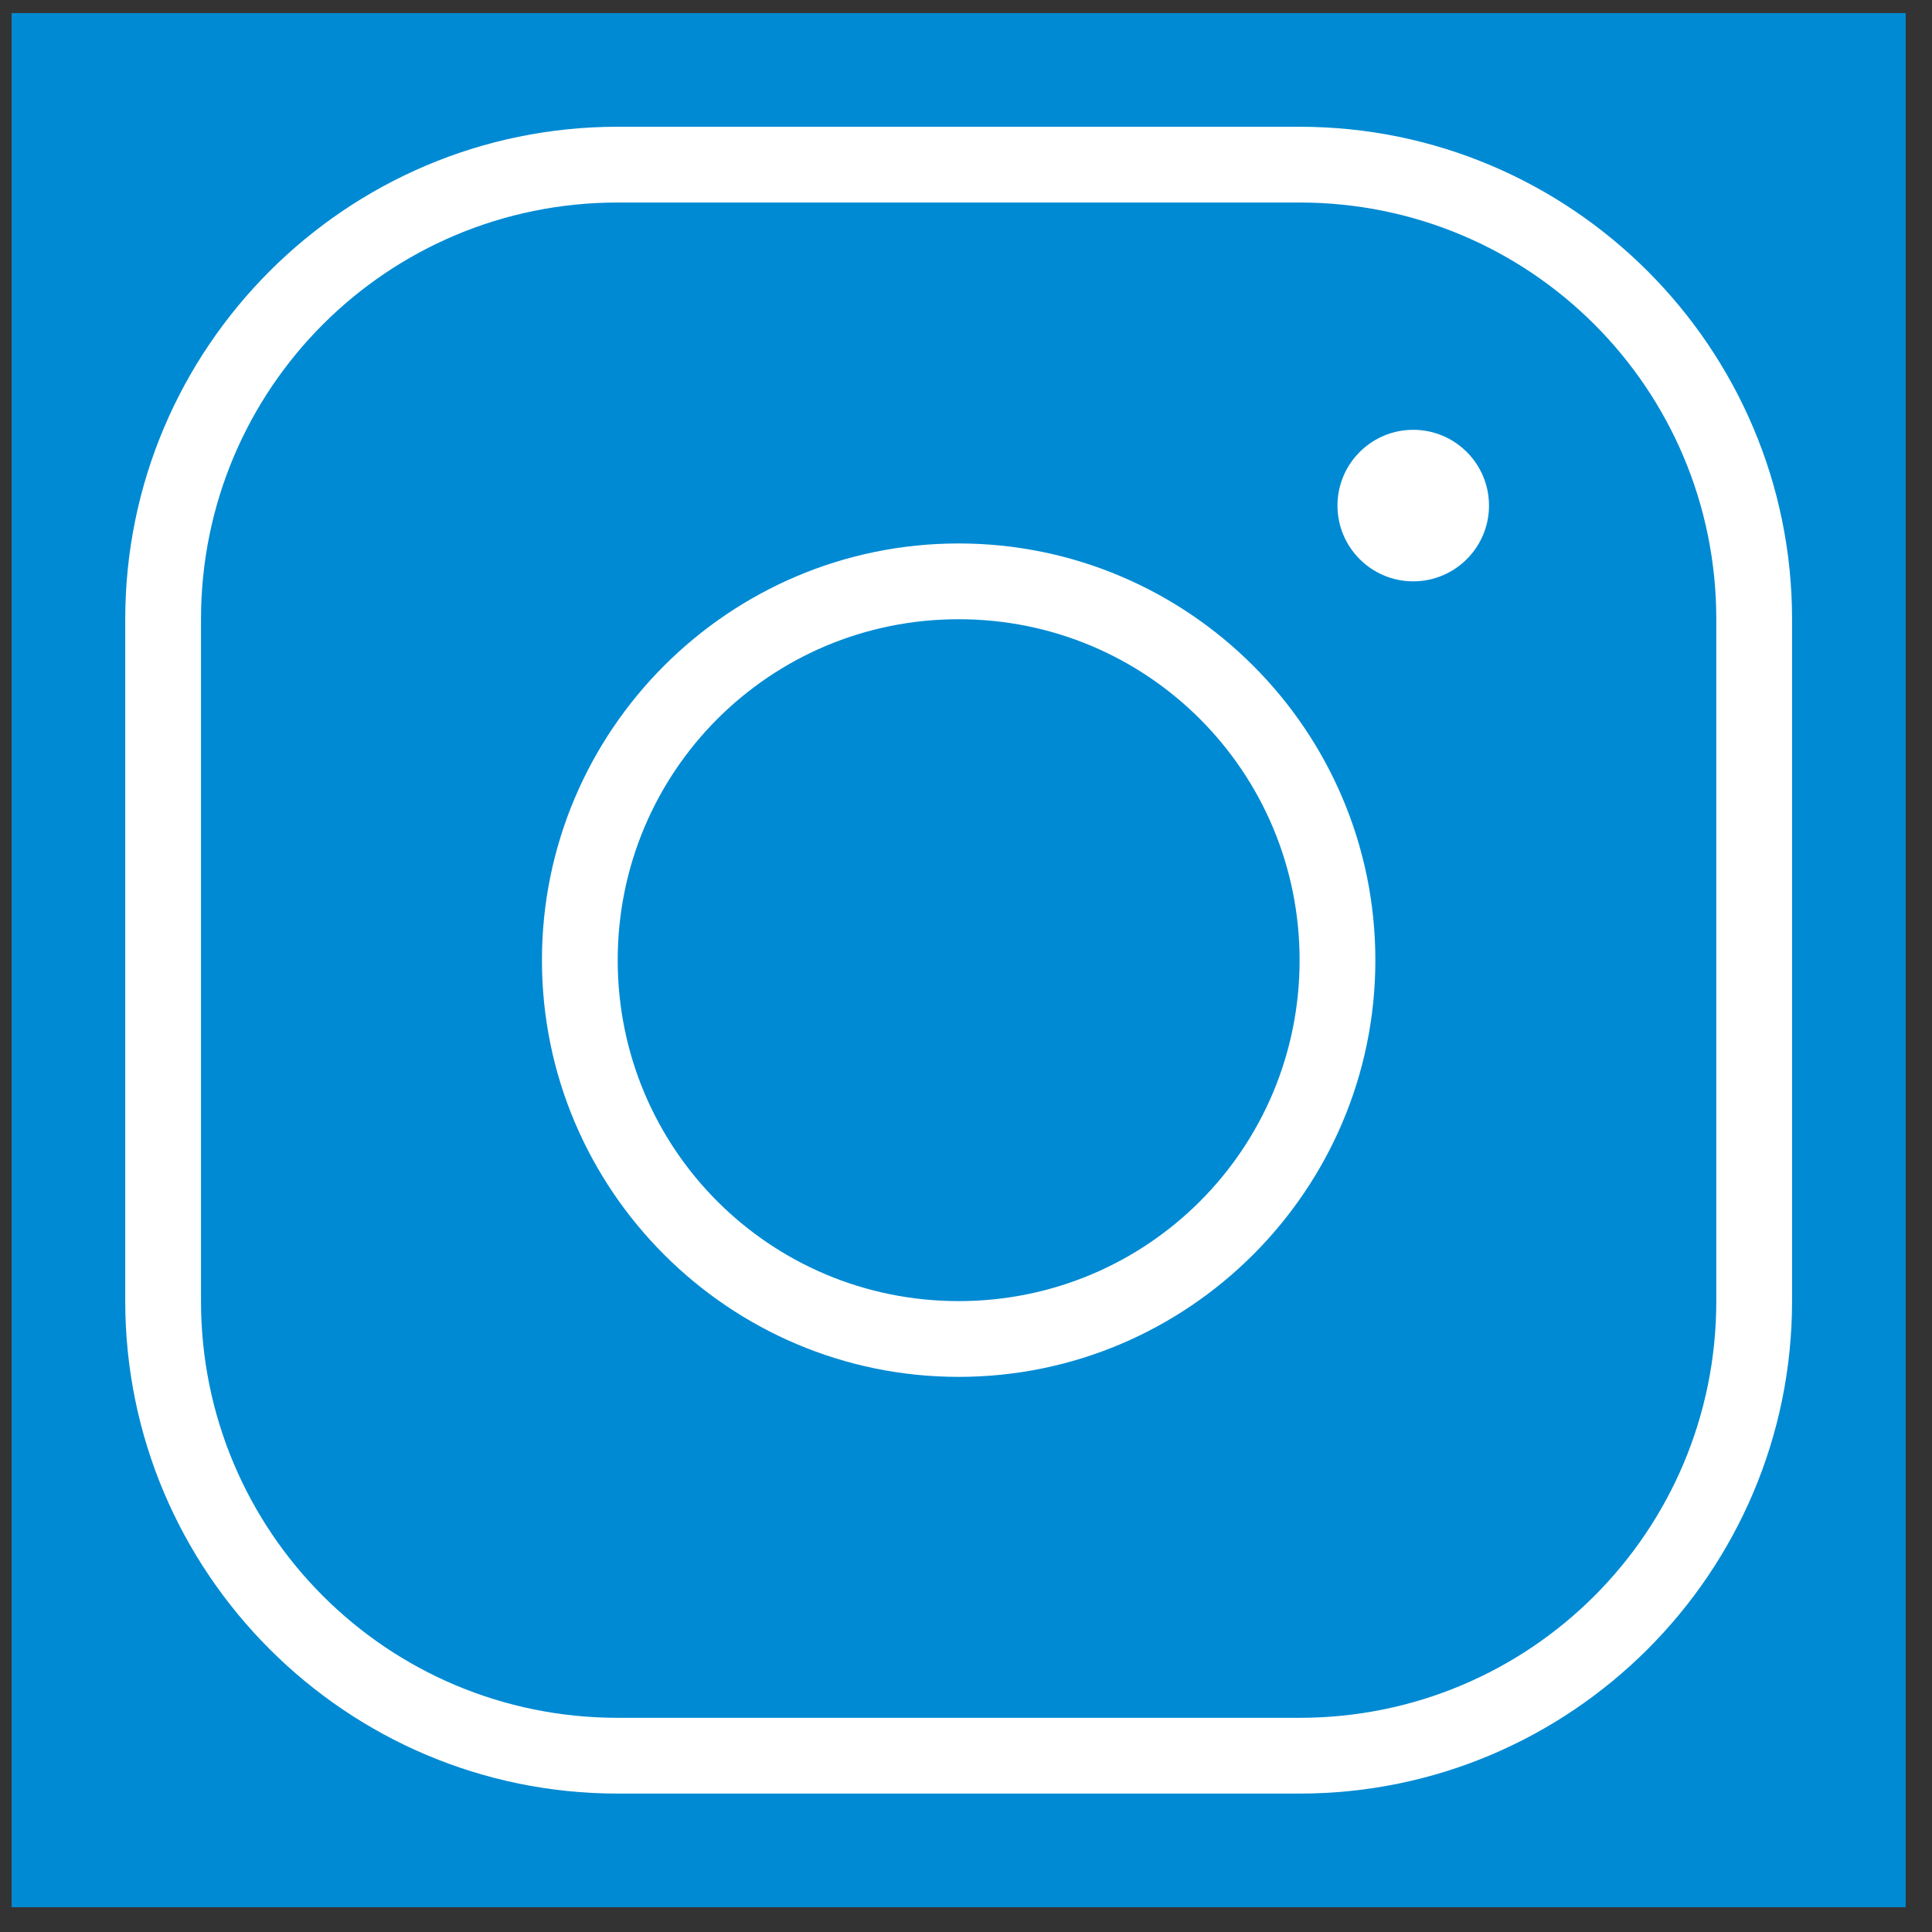 <svg width="51" height="51" viewBox="0 0 51 51" fill="none" xmlns="http://www.w3.org/2000/svg">
<rect x="0" y="0" width="51" height="51" fill="#333333" stroke="none"/>
<g clip-path="url(#clip0)">
<path d="M50.306 0.346H0.306V50.346H50.306V0.346Z" fill="#008AD3"/>
<path d="M16.306 3.346C9.138 3.346 3.306 9.178 3.306 16.346V34.346C3.306 41.514 9.138 47.346 16.306 47.346H34.306C41.474 47.346 47.306 41.514 47.306 34.346V16.346C47.306 9.178 41.474 3.346 34.306 3.346H16.306ZM16.306 5.346H34.306C40.392 5.346 45.306 10.26 45.306 16.346V34.346C45.306 40.432 40.392 45.346 34.306 45.346H16.306C10.22 45.346 5.306 40.432 5.306 34.346V16.346C5.306 10.26 10.22 5.346 16.306 5.346ZM37.306 11.346C36.202 11.346 35.306 12.242 35.306 13.346C35.306 14.45 36.202 15.346 37.306 15.346C38.41 15.346 39.306 14.45 39.306 13.346C39.306 12.242 38.41 11.346 37.306 11.346ZM25.306 14.346C19.242 14.346 14.306 19.282 14.306 25.346C14.306 31.41 19.242 36.346 25.306 36.346C31.37 36.346 36.306 31.41 36.306 25.346C36.306 19.282 31.37 14.346 25.306 14.346ZM25.306 16.346C30.288 16.346 34.306 20.364 34.306 25.346C34.306 30.328 30.288 34.346 25.306 34.346C20.324 34.346 16.306 30.328 16.306 25.346C16.306 20.364 20.324 16.346 25.306 16.346Z" fill="white"/>
</g>
<defs>
<clipPath id="clip0">
<rect width="50" height="50" fill="white" transform="translate(0.306 0.346)"/>
</clipPath>
</defs>
</svg>
